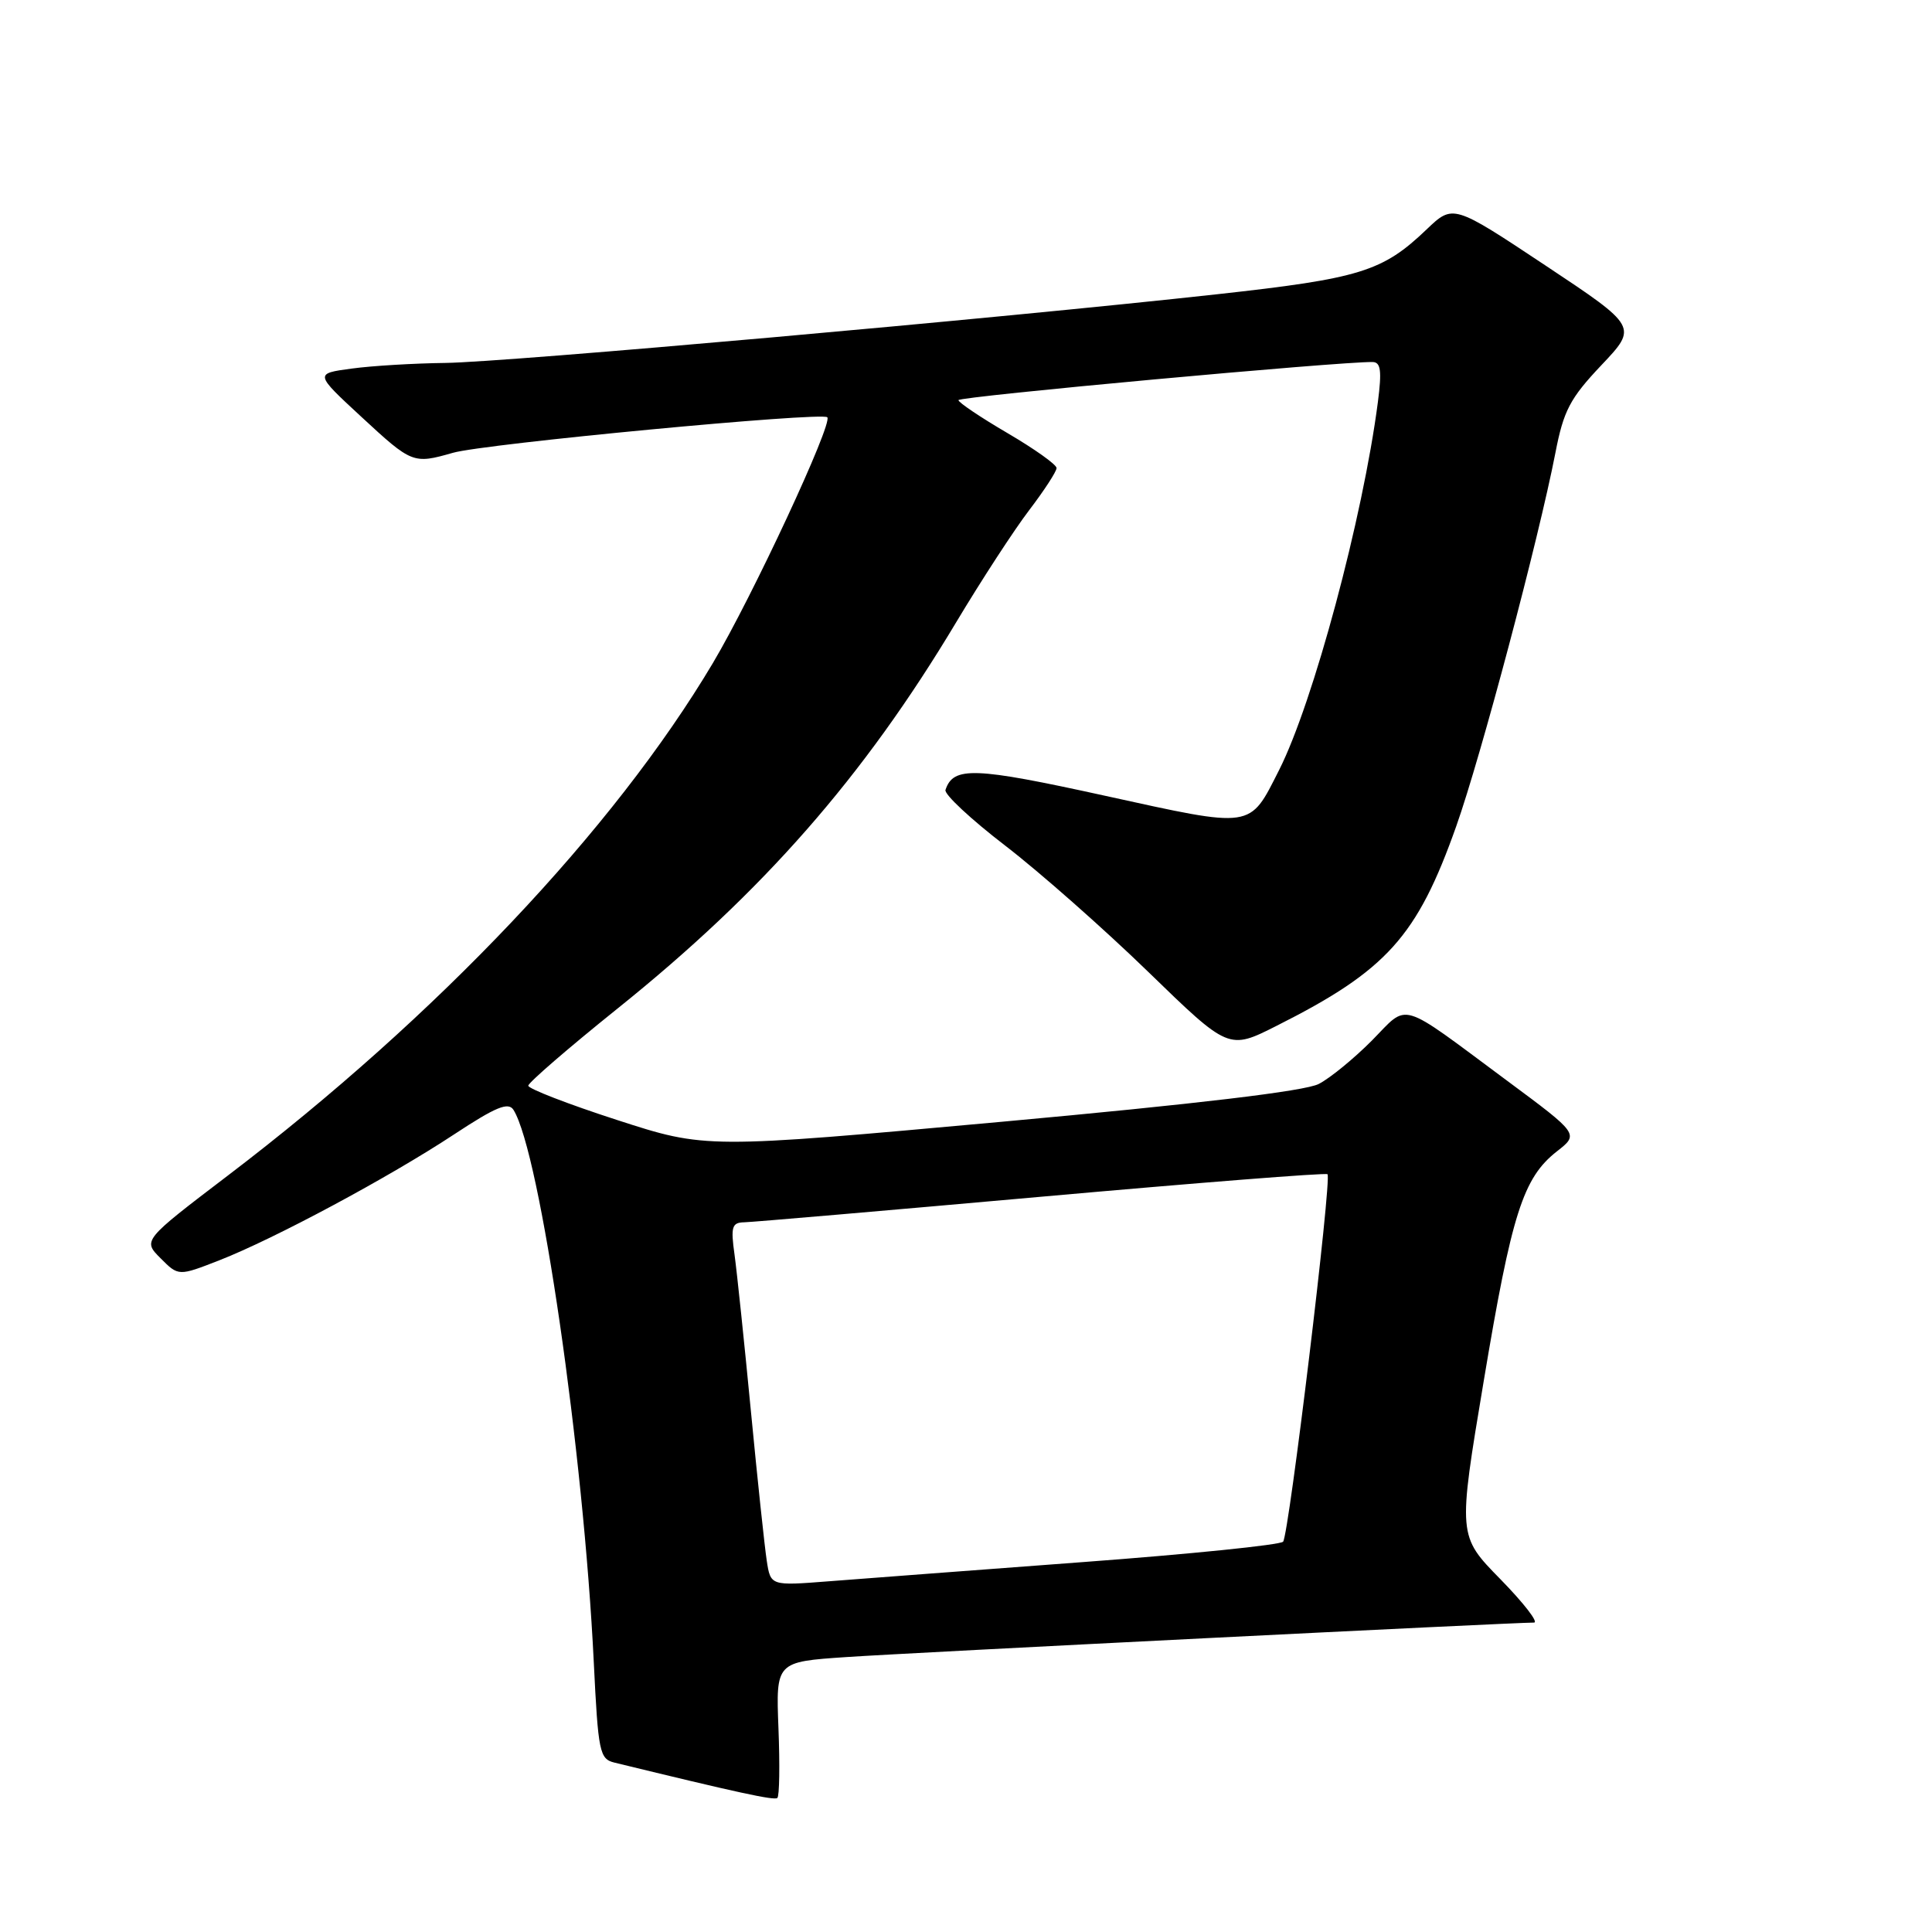 <?xml version="1.0" encoding="UTF-8" standalone="no"?>
<!DOCTYPE svg PUBLIC "-//W3C//DTD SVG 1.1//EN" "http://www.w3.org/Graphics/SVG/1.1/DTD/svg11.dtd" >
<svg xmlns="http://www.w3.org/2000/svg" xmlns:xlink="http://www.w3.org/1999/xlink" version="1.1" viewBox="0 0 256 256">
 <g >
 <path fill="currentColor"
d=" M 103.15 229.02 C 102.81 220.20 102.81 220.20 112.15 219.57 C 120.49 219.00 200.34 215.00 203.26 215.00 C 203.91 215.00 201.90 212.41 198.81 209.25 C 193.17 203.50 193.17 203.50 196.60 183.00 C 200.31 160.79 201.81 156.08 206.30 152.56 C 209.23 150.27 209.23 150.27 199.67 143.18 C 185.12 132.39 186.73 132.86 181.78 137.88 C 179.42 140.25 176.26 142.85 174.74 143.63 C 172.92 144.58 158.52 146.29 132.74 148.64 C 93.50 152.21 93.50 152.21 81.75 148.40 C 75.29 146.31 70.00 144.26 70.00 143.86 C 70.00 143.46 75.31 138.87 81.81 133.65 C 101.11 118.16 114.41 102.99 126.72 82.42 C 130.04 76.88 134.38 70.21 136.38 67.59 C 138.37 64.98 140.00 62.47 140.00 62.02 C 140.00 61.56 137.07 59.48 133.50 57.39 C 129.93 55.30 127.00 53.33 127.00 53.02 C 127.00 52.54 177.63 47.89 181.88 47.97 C 182.96 47.99 183.11 49.13 182.58 53.25 C 180.59 68.60 174.01 93.10 169.48 102.05 C 165.51 109.88 166.19 109.78 146.41 105.44 C 129.06 101.63 126.32 101.53 125.28 104.67 C 125.09 105.24 128.66 108.57 133.22 112.07 C 137.77 115.57 146.29 123.09 152.15 128.78 C 162.81 139.13 162.81 139.13 169.15 135.93 C 183.76 128.58 187.78 124.10 192.96 109.48 C 196.24 100.22 203.87 71.47 206.10 60.00 C 207.18 54.41 208.03 52.79 212.18 48.40 C 217.01 43.30 217.01 43.30 204.77 35.17 C 192.54 27.05 192.54 27.05 189.02 30.41 C 183.20 35.98 180.23 36.90 161.27 38.99 C 132.01 42.22 67.11 47.99 59.03 48.09 C 54.89 48.14 49.29 48.47 46.59 48.84 C 41.68 49.50 41.68 49.50 47.90 55.25 C 54.59 61.44 54.76 61.50 60.01 60.00 C 64.16 58.80 108.89 54.56 109.62 55.29 C 110.40 56.06 99.69 79.06 94.46 87.86 C 81.35 109.90 57.94 134.64 30.20 155.76 C 18.91 164.36 18.91 164.36 21.28 166.73 C 23.65 169.11 23.65 169.11 29.08 166.99 C 36.36 164.14 51.53 156.01 60.16 150.32 C 65.73 146.65 67.37 145.98 68.05 147.08 C 71.58 152.80 77.32 192.32 78.68 220.27 C 79.26 232.15 79.45 233.07 81.40 233.55 C 97.73 237.53 102.58 238.59 103.00 238.24 C 103.28 238.02 103.34 233.86 103.15 229.02 Z  M 101.60 206.81 C 101.32 204.99 100.37 196.07 99.50 187.00 C 98.63 177.93 97.65 168.59 97.33 166.25 C 96.81 162.56 96.98 161.99 98.62 161.96 C 99.65 161.94 117.38 160.41 138.00 158.57 C 158.62 156.73 175.68 155.38 175.90 155.59 C 176.50 156.15 170.79 203.38 170.02 204.28 C 169.65 204.71 157.68 205.93 143.42 206.99 C 129.16 208.06 114.04 209.20 109.81 209.53 C 102.11 210.13 102.11 210.13 101.60 206.81 Z "/>
</g>
</svg>